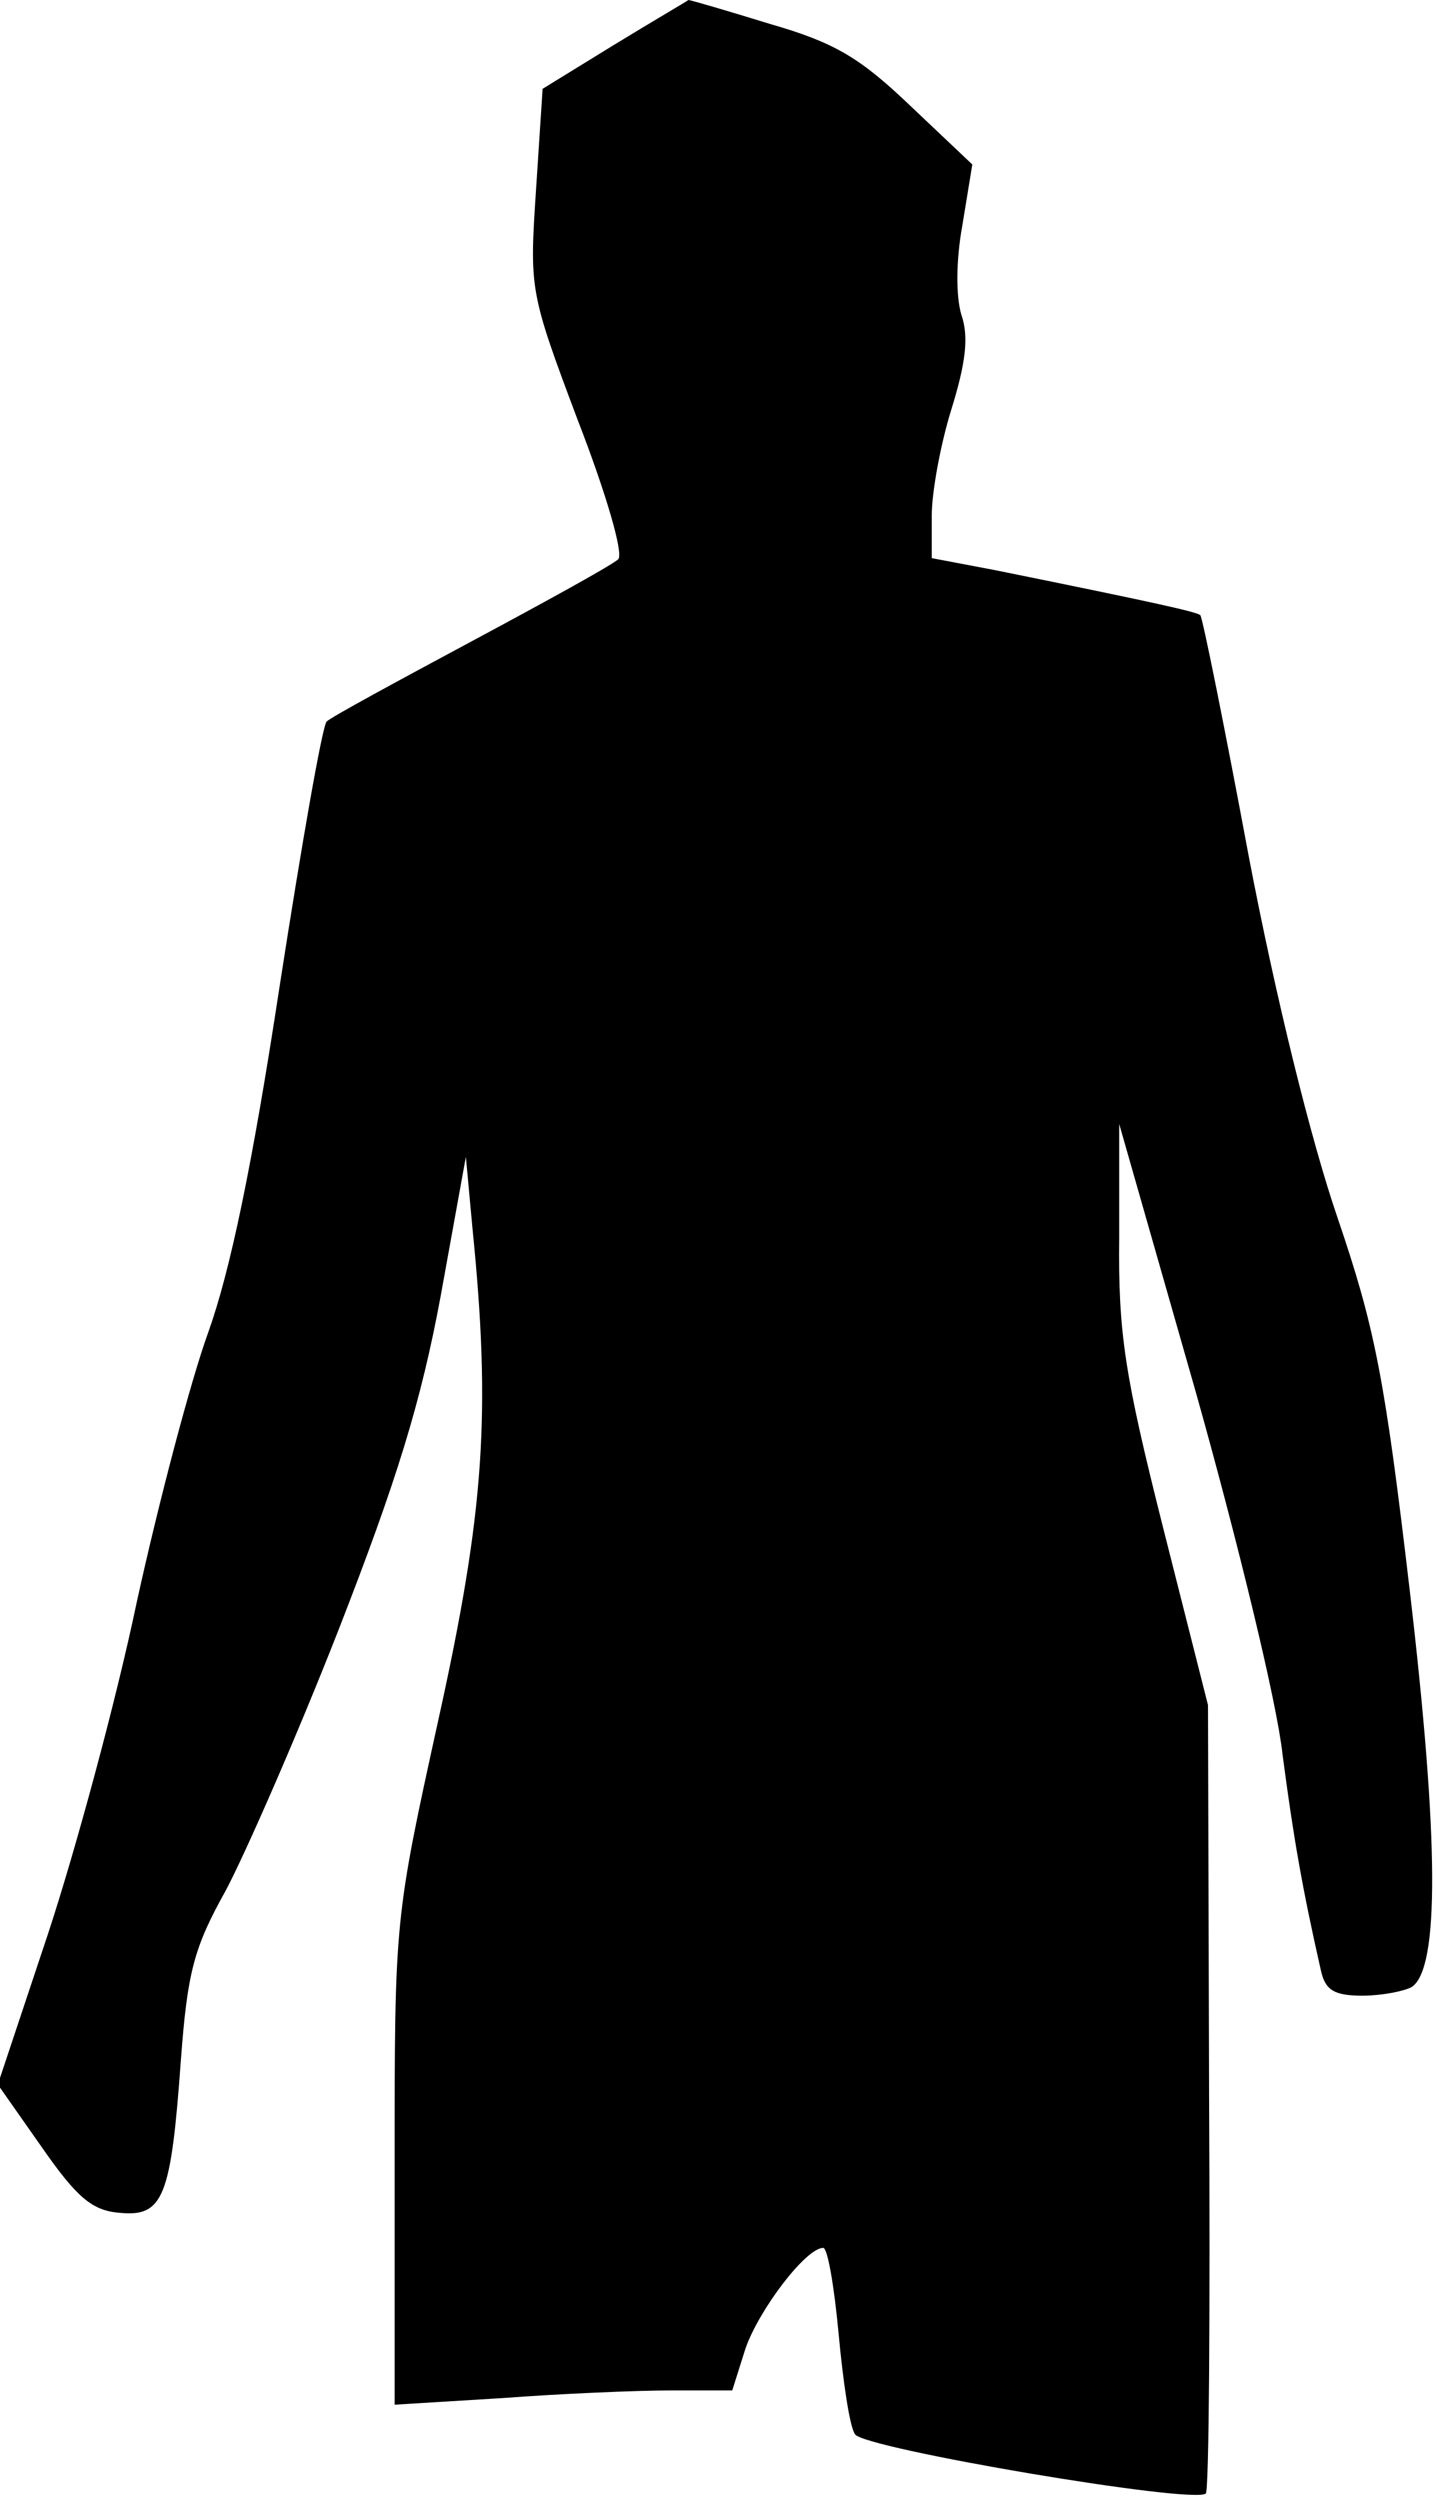 <?xml version="1.0" standalone="no"?>
<!DOCTYPE svg PUBLIC "-//W3C//DTD SVG 20010904//EN"
 "http://www.w3.org/TR/2001/REC-SVG-20010904/DTD/svg10.dtd">
<svg version="1.0" xmlns="http://www.w3.org/2000/svg"
 width="131pt" height="228pt" viewBox="0 0 131 228"
 preserveAspectRatio="xMidYMid meet">
<g transform="translate(0,228) scale(0.1,-0.1)"
fill="#000000" stroke="none">
<path fill="#000000" stroke="none" d="M560 2239 l-65 -40 -6 -92 c-6 -91 -6
-93 38 -210 26 -67 42 -122 37 -127 -5 -5 -65 -38 -134 -75 -69 -37 -128 -69
-132 -73 -4 -4 -23 -113 -43 -242 -25 -164 -45 -259 -65 -315 -16 -44 -45
-154 -65 -245 -19 -91 -56 -227 -81 -303 l-46 -138 40 -57 c32 -46 46 -58 71
-60 40 -4 47 14 56 139 6 81 12 103 41 155 18 34 65 141 103 238 53 136 75
207 93 304 l23 127 6 -65 c17 -169 11 -258 -31 -448 -40 -182 -40 -182 -40
-404 l0 -221 98 6 c53 4 123 7 154 7 l56 0 12 38 c12 35 55 92 71 92 4 0 10
-35 14 -78 4 -43 10 -85 15 -92 8 -13 309 -64 320 -54 3 3 4 166 3 362 l-1
357 -41 162 c-35 139 -41 177 -40 265 l0 103 70 -245 c38 -135 74 -283 79
-330 10 -76 18 -122 35 -197 4 -18 12 -23 38 -23 17 0 38 4 45 8 25 17 25 132
-2 362 -23 196 -32 240 -66 340 -24 70 -56 199 -81 330 -22 118 -42 217 -44
219 -4 3 -34 10 -187 41 l-58 11 0 39 c0 21 8 65 18 97 13 42 16 66 9 86 -5
17 -5 49 1 82 l9 55 -56 53 c-46 44 -69 58 -128 75 -39 12 -73 22 -75 22 -1
-1 -32 -19 -68 -41z"/>
</g>
</svg>
